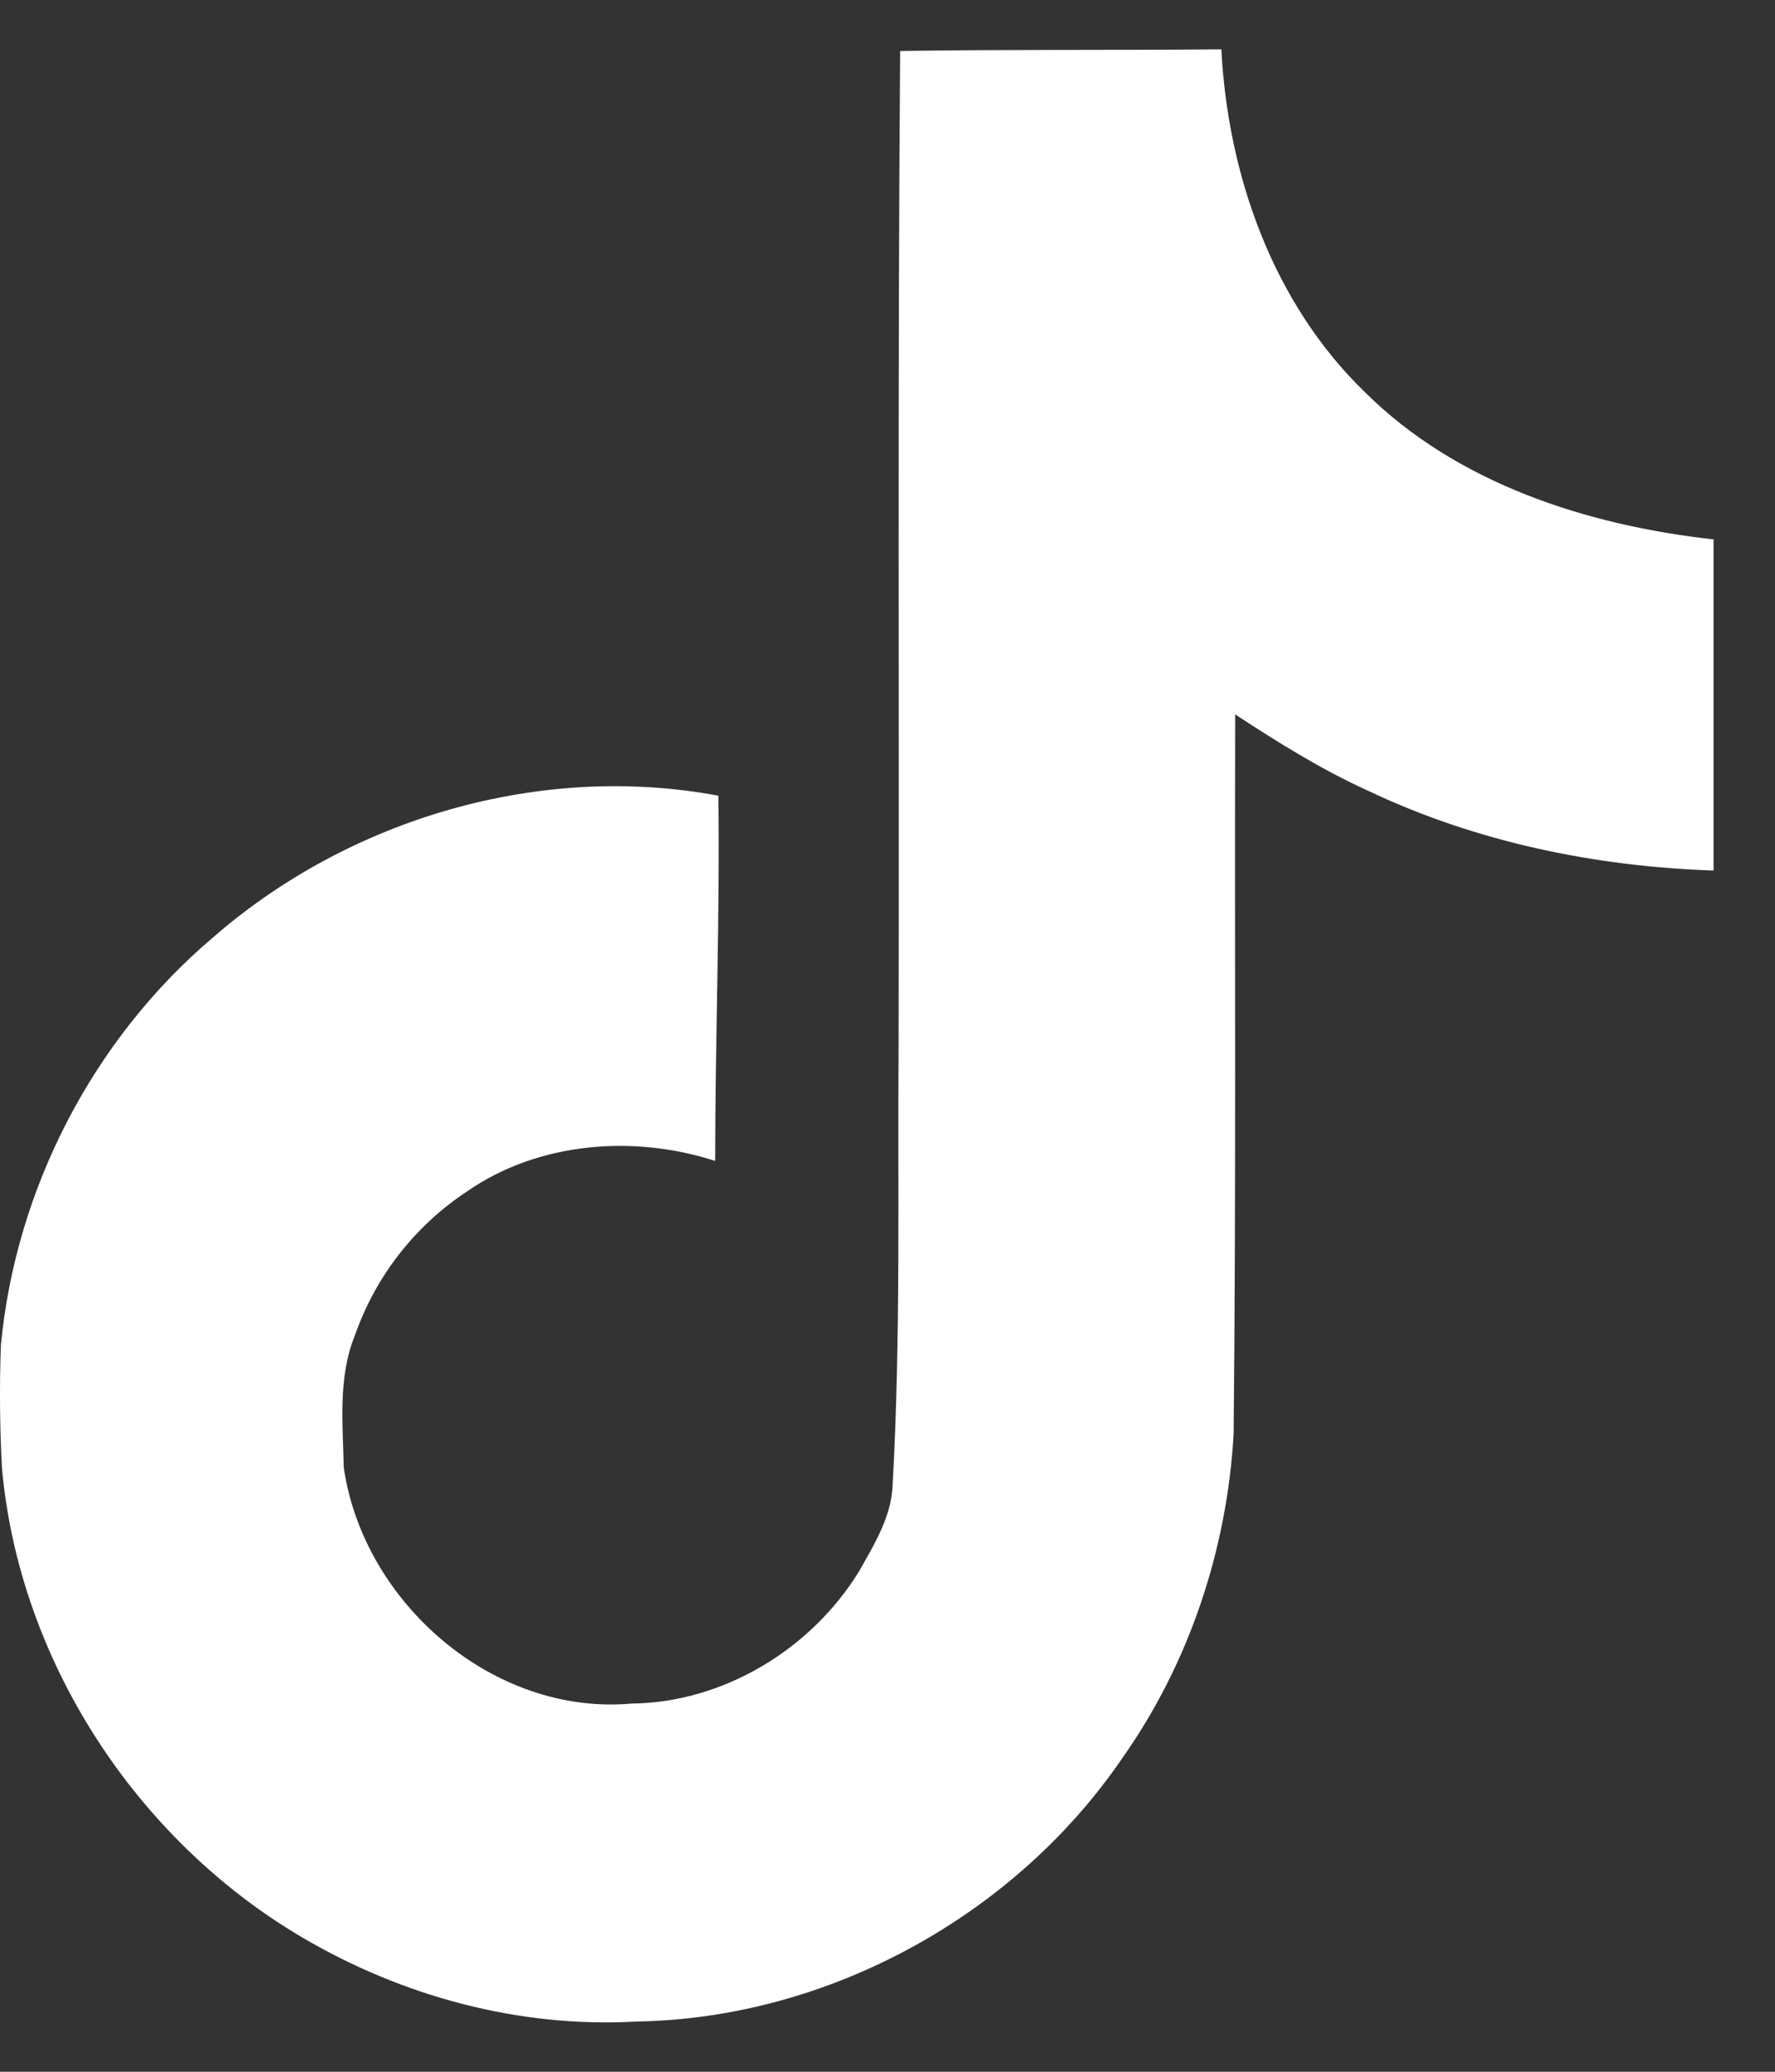 <svg width="24" height="28" viewBox="0 0 24 28" fill="none" xmlns="http://www.w3.org/2000/svg">
<rect x="0" y="0" width="24" height="28" fill="#333333" stroke="none"/>
<path d="M12.17 0.689C13.624 0.667 15.07 0.68 16.514 0.667C16.602 2.368 17.213 4.1 18.458 5.303C19.701 6.535 21.459 7.1 23.169 7.29V11.765C21.566 11.712 19.956 11.379 18.502 10.689C17.868 10.402 17.278 10.033 16.701 9.655C16.693 12.902 16.714 16.145 16.68 19.378C16.593 20.932 16.081 22.478 15.177 23.758C13.724 25.889 11.201 27.278 8.61 27.321C7.021 27.412 5.433 26.979 4.079 26.18C1.835 24.857 0.256 22.434 0.026 19.834C-0.003 19.284 -0.008 18.732 0.012 18.181C0.212 16.067 1.258 14.044 2.882 12.668C4.722 11.066 7.299 10.302 9.713 10.754C9.735 12.4 9.67 14.044 9.67 15.69C8.567 15.333 7.279 15.433 6.315 16.102C5.61 16.567 5.078 17.25 4.799 18.047C4.569 18.61 4.635 19.236 4.648 19.834C4.913 21.658 6.666 23.19 8.538 23.024C9.779 23.011 10.968 22.291 11.615 21.237C11.824 20.868 12.058 20.49 12.07 20.056C12.18 18.069 12.136 16.089 12.15 14.102C12.159 9.622 12.136 5.155 12.171 0.69L12.17 0.689Z" fill="white"/>
</svg>
